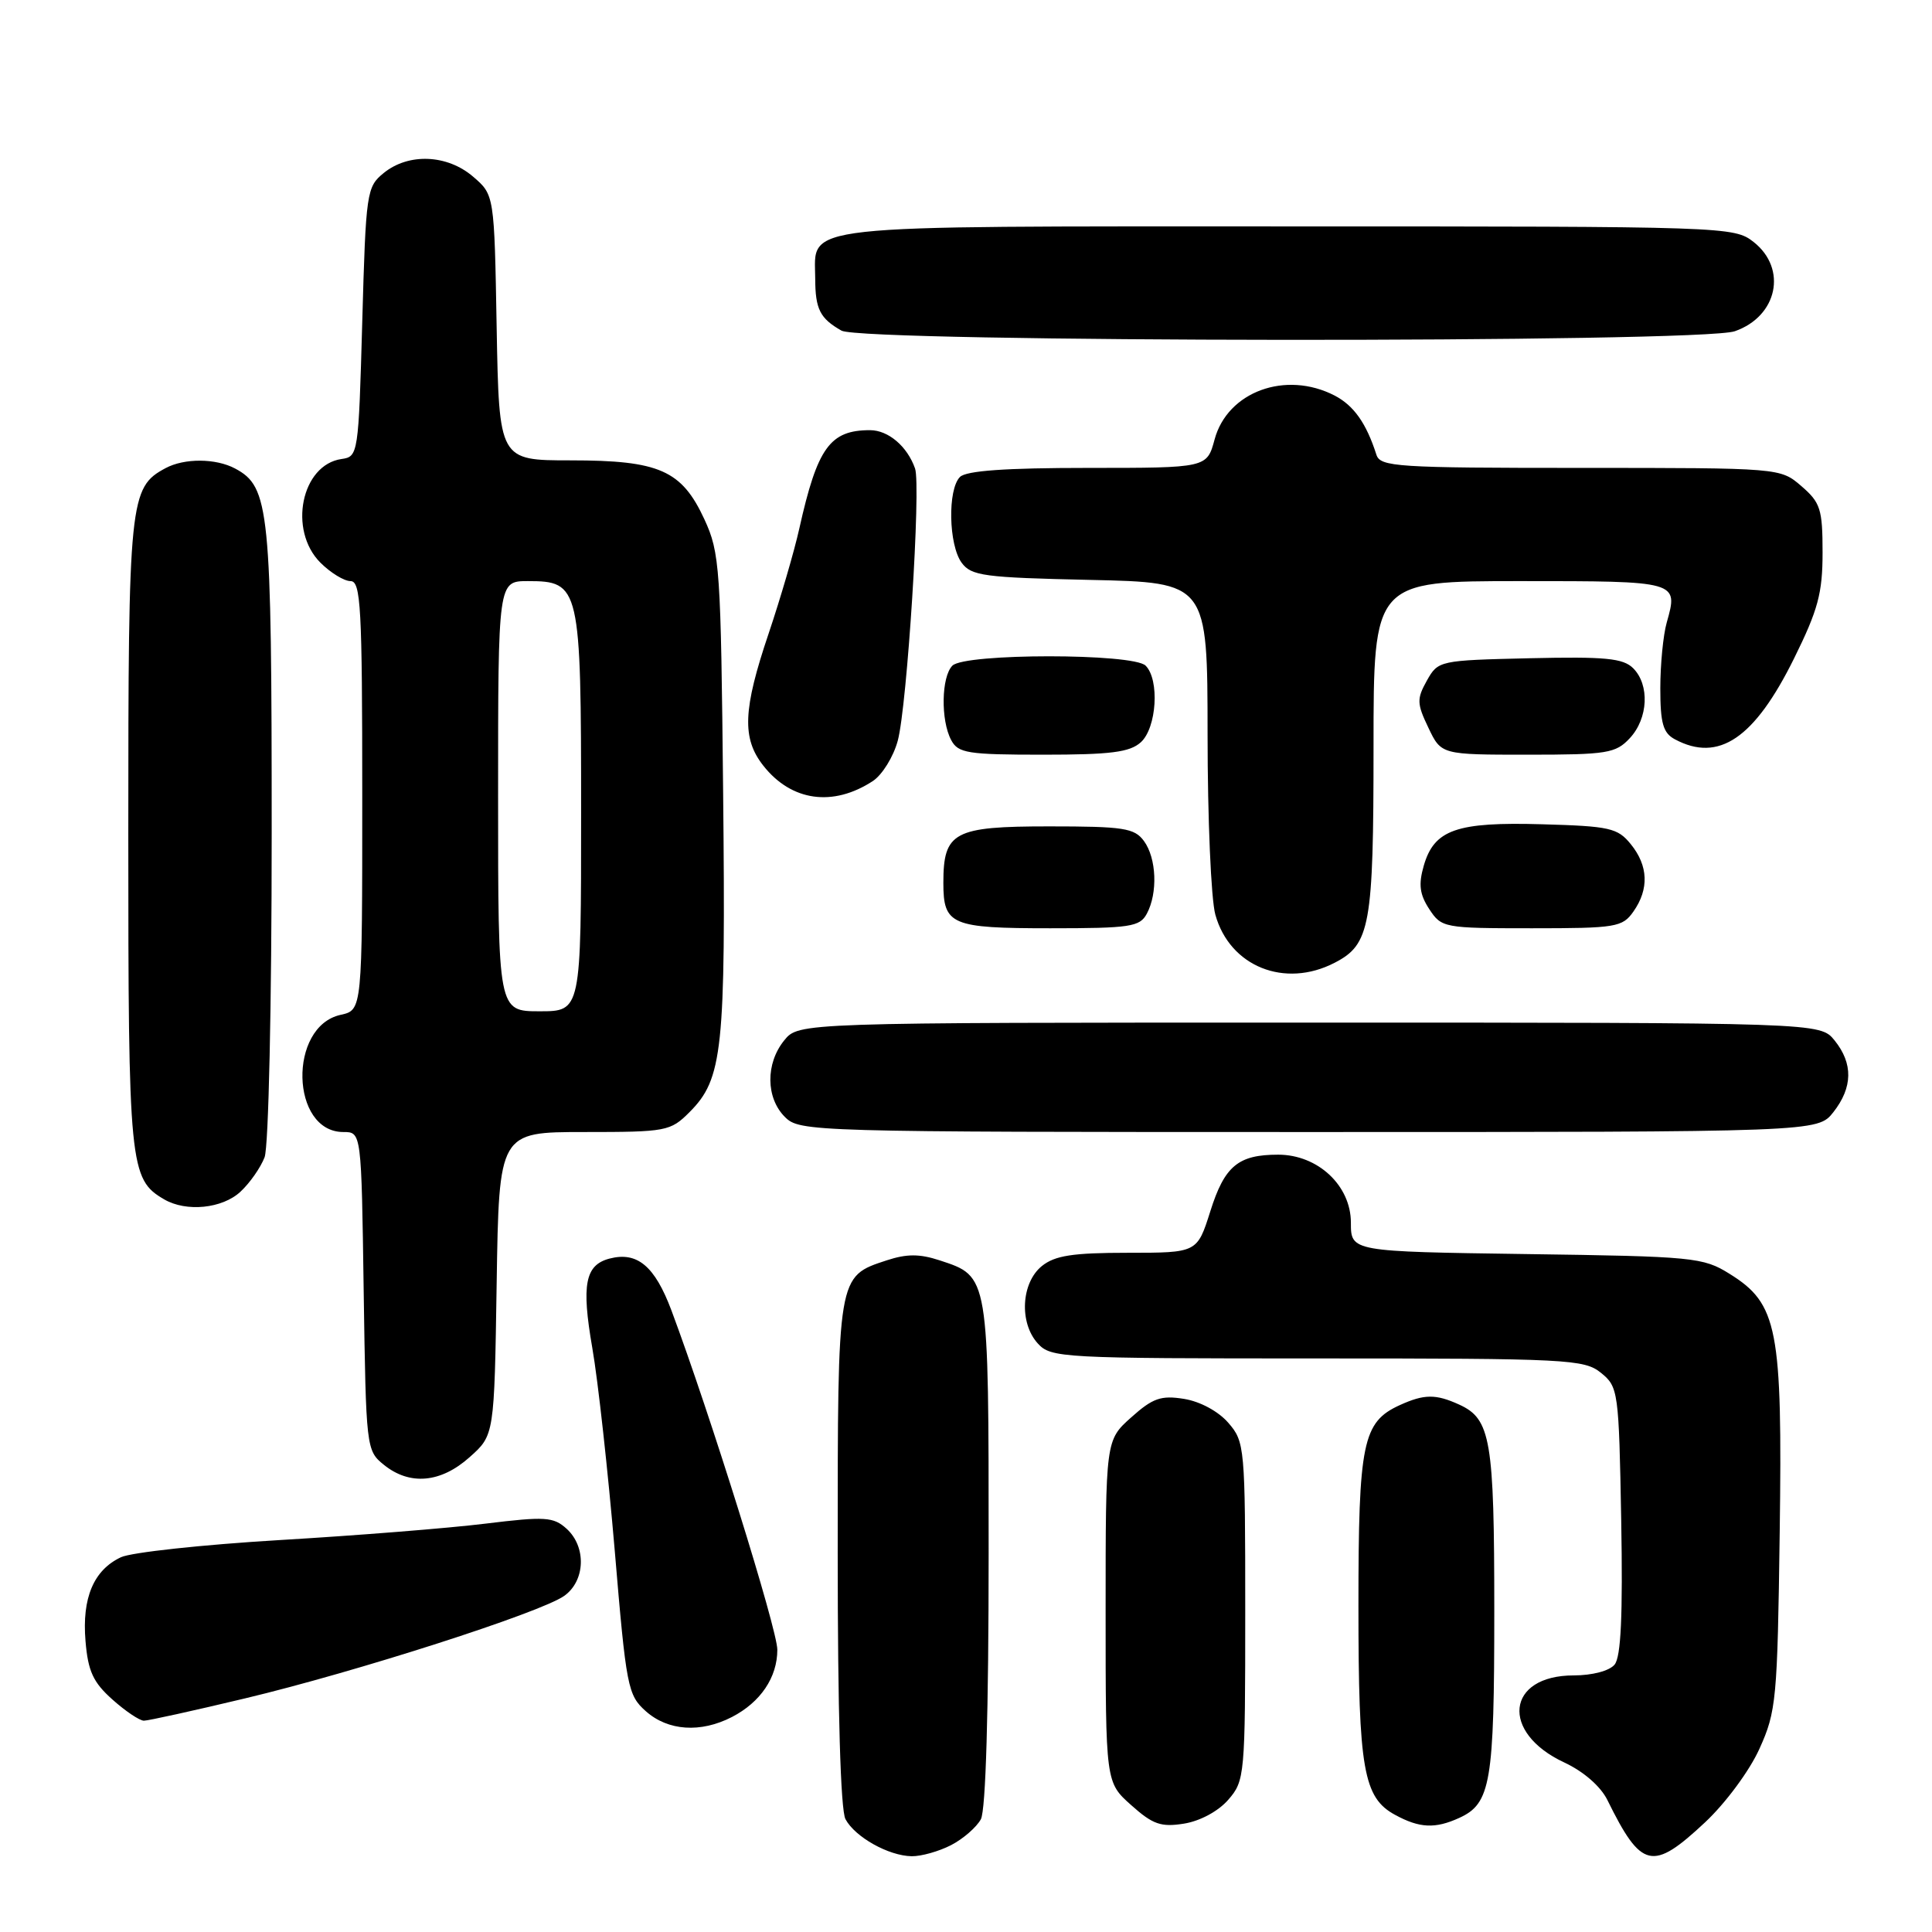 <?xml version="1.0" encoding="UTF-8" standalone="no"?>
<!DOCTYPE svg PUBLIC "-//W3C//DTD SVG 1.1//EN" "http://www.w3.org/Graphics/SVG/1.1/DTD/svg11.dtd" >
<svg xmlns="http://www.w3.org/2000/svg" xmlns:xlink="http://www.w3.org/1999/xlink" version="1.1" viewBox="0 0 256 256">
 <g >
 <path fill="currentColor"
d=" M 126.02 244.49 C 127.63 243.66 129.40 242.11 129.97 241.06 C 130.62 239.85 131.00 226.74 131.00 205.79 C 131.00 168.82 131.06 169.16 124.50 167.00 C 121.85 166.13 120.15 166.13 117.50 167.00 C 110.94 169.16 111.00 168.82 111.00 205.79 C 111.00 226.65 111.38 239.85 112.03 241.05 C 113.30 243.42 117.74 245.91 120.80 245.96 C 122.06 245.98 124.41 245.32 126.02 244.49 Z  M 225.94 241.46 C 228.64 238.93 231.83 234.63 233.14 231.71 C 235.37 226.79 235.52 225.18 235.82 203.07 C 236.19 175.99 235.56 172.76 229.18 168.79 C 225.67 166.60 224.44 166.48 202.25 166.17 C 179.00 165.84 179.00 165.84 179.00 162.01 C 179.00 157.09 174.62 153.00 169.36 153.00 C 164.06 153.00 162.26 154.50 160.37 160.51 C 158.63 166.00 158.63 166.00 149.43 166.00 C 142.13 166.00 139.77 166.37 138.05 167.76 C 135.31 169.98 135.03 175.27 137.50 178.00 C 139.24 179.93 140.60 180.00 174.54 180.00 C 207.73 180.00 209.92 180.11 212.14 181.91 C 214.43 183.77 214.51 184.31 214.82 201.48 C 215.04 214.05 214.79 219.55 213.94 220.57 C 213.26 221.40 210.98 222.00 208.53 222.00 C 199.58 222.00 198.76 229.58 207.28 233.54 C 209.83 234.73 212.08 236.69 212.98 238.50 C 217.50 247.67 218.95 248.00 225.94 241.46 Z  M 162.75 238.48 C 164.94 235.96 165.00 235.28 165.00 213.50 C 165.00 191.72 164.94 191.04 162.75 188.52 C 161.43 187.00 159.01 185.70 156.89 185.36 C 153.84 184.87 152.75 185.25 149.89 187.81 C 146.50 190.84 146.50 190.84 146.50 213.50 C 146.50 236.17 146.50 236.17 149.89 239.19 C 152.75 241.75 153.84 242.13 156.89 241.64 C 159.01 241.30 161.43 240.00 162.75 238.48 Z  M 193.34 240.89 C 197.54 238.98 198.00 236.25 198.00 213.50 C 198.00 190.75 197.54 188.02 193.34 186.11 C 190.24 184.70 188.72 184.71 185.47 186.19 C 180.56 188.43 180.00 191.14 180.00 212.80 C 180.00 234.42 180.66 238.21 184.86 240.48 C 188.09 242.24 190.16 242.34 193.34 240.89 Z  M 96.99 227.51 C 100.78 225.55 103.00 222.26 103.00 218.60 C 103.00 215.89 94.07 187.29 88.97 173.64 C 86.76 167.75 84.44 165.81 80.76 166.77 C 77.53 167.62 77.03 170.22 78.48 178.59 C 79.24 182.94 80.57 195.05 81.46 205.50 C 82.98 223.59 83.18 224.61 85.58 226.75 C 88.52 229.36 92.84 229.65 96.99 227.51 Z  M 32.49 225.04 C 47.20 221.53 71.58 213.70 74.75 211.47 C 77.56 209.49 77.73 204.97 75.07 202.56 C 73.33 200.99 72.24 200.92 64.32 201.89 C 59.47 202.49 47.17 203.47 37.00 204.07 C 26.82 204.68 17.39 205.70 16.03 206.34 C 12.41 208.04 10.85 211.73 11.33 217.44 C 11.66 221.44 12.34 222.92 14.89 225.19 C 16.62 226.74 18.50 228.00 19.07 228.00 C 19.64 228.00 25.68 226.67 32.49 225.04 Z  M 62.23 193.08 C 65.50 190.17 65.50 190.17 65.81 170.08 C 66.12 150.00 66.12 150.00 77.42 150.00 C 88.30 150.00 88.83 149.90 91.36 147.37 C 95.77 142.95 96.17 139.18 95.82 105.12 C 95.52 75.19 95.38 73.25 93.34 68.82 C 90.33 62.31 87.37 61.00 75.61 61.00 C 66.13 61.00 66.13 61.00 65.81 43.41 C 65.50 25.82 65.50 25.82 62.69 23.41 C 59.26 20.46 54.15 20.25 50.86 22.91 C 48.58 24.76 48.48 25.40 48.00 42.66 C 47.51 60.21 47.46 60.51 45.26 60.82 C 39.93 61.58 38.16 70.25 42.45 74.55 C 43.80 75.90 45.60 77.00 46.45 77.00 C 47.81 77.00 48.00 80.45 48.00 105.42 C 48.00 133.84 48.00 133.84 45.14 134.47 C 38.16 136.00 38.49 150.00 45.50 150.00 C 47.89 150.00 47.89 150.00 48.19 171.09 C 48.50 191.88 48.53 192.21 50.86 194.09 C 54.29 196.87 58.41 196.50 62.23 193.08 Z  M 31.87 157.90 C 33.11 156.75 34.54 154.70 35.06 153.34 C 35.59 151.95 36.00 133.20 36.00 110.40 C 36.00 67.36 35.72 64.52 31.15 62.08 C 28.60 60.72 24.44 60.69 21.94 62.03 C 17.16 64.59 17.00 66.15 17.00 110.50 C 17.00 154.56 17.17 156.25 21.75 158.92 C 24.68 160.63 29.47 160.15 31.87 157.90 Z  M 242.93 147.37 C 245.51 144.08 245.56 140.92 243.09 137.86 C 241.18 135.50 241.18 135.50 173.50 135.50 C 105.82 135.50 105.82 135.50 103.91 137.86 C 101.43 140.92 101.47 145.47 104.00 148.00 C 105.96 149.96 107.33 150.00 173.43 150.00 C 240.85 150.00 240.85 150.00 242.93 147.37 Z  M 176.85 127.57 C 181.56 125.14 182.00 122.71 182.00 98.95 C 182.00 77.00 182.00 77.00 201.42 77.00 C 222.44 77.00 222.40 76.99 220.85 82.49 C 220.38 84.14 220.00 88.06 220.00 91.21 C 220.00 95.84 220.37 97.13 221.93 97.96 C 227.73 101.07 232.48 97.85 237.72 87.25 C 240.90 80.82 241.50 78.59 241.50 73.22 C 241.50 67.46 241.22 66.59 238.69 64.41 C 235.89 62.00 235.89 62.00 209.41 62.00 C 185.08 62.00 182.89 61.86 182.38 60.25 C 181.04 56.07 179.39 53.74 176.84 52.41 C 170.36 49.07 162.65 51.89 160.94 58.23 C 159.92 62.00 159.92 62.00 144.16 62.00 C 133.24 62.00 128.03 62.37 127.20 63.20 C 125.55 64.85 125.69 72.19 127.42 74.56 C 128.70 76.31 130.37 76.53 144.42 76.84 C 160.00 77.18 160.00 77.18 160.01 97.34 C 160.01 108.43 160.47 119.17 161.04 121.20 C 162.95 128.07 170.23 131.00 176.85 127.57 Z  M 151.96 121.07 C 153.43 118.33 153.25 113.72 151.58 111.44 C 150.32 109.72 148.89 109.50 139.00 109.50 C 126.37 109.50 125.00 110.23 125.00 116.99 C 125.00 122.56 126.03 123.00 139.16 123.00 C 149.77 123.00 151.03 122.81 151.96 121.07 Z  M 216.44 120.78 C 218.53 117.80 218.41 114.72 216.09 111.86 C 214.35 109.71 213.30 109.47 204.34 109.22 C 192.98 108.89 190.03 109.93 188.65 114.73 C 187.94 117.20 188.11 118.52 189.39 120.47 C 191.01 122.94 191.32 123.00 202.97 123.00 C 214.15 123.00 214.98 122.86 216.44 120.78 Z  M 115.66 103.49 C 116.90 102.67 118.39 100.27 118.96 98.14 C 120.20 93.56 122.05 64.36 121.25 62.08 C 120.22 59.14 117.70 57.00 115.28 57.00 C 109.97 57.00 108.31 59.31 105.92 70.00 C 105.25 73.03 103.41 79.30 101.85 83.94 C 98.44 94.03 98.29 97.83 101.14 101.45 C 104.86 106.18 110.37 106.95 115.66 103.49 Z  M 151.17 98.35 C 153.27 96.44 153.67 90.07 151.80 88.20 C 150.15 86.55 127.85 86.55 126.20 88.20 C 124.73 89.67 124.63 95.44 126.04 98.07 C 126.96 99.80 128.22 100.00 138.21 100.00 C 147.17 100.00 149.70 99.68 151.17 98.35 Z  M 215.96 97.81 C 218.40 95.19 218.61 90.75 216.40 88.54 C 215.07 87.22 212.72 86.99 202.69 87.22 C 190.71 87.50 190.56 87.53 189.07 90.18 C 187.72 92.60 187.73 93.22 189.27 96.43 C 190.97 100.00 190.97 100.00 202.44 100.00 C 212.96 100.00 214.09 99.82 215.96 97.81 Z  M 229.87 43.89 C 235.53 41.92 236.86 35.61 232.37 32.07 C 229.77 30.03 228.91 30.00 170.69 30.00 C 104.71 30.00 107.98 29.64 108.02 36.90 C 108.03 40.97 108.65 42.19 111.50 43.81 C 114.28 45.38 225.36 45.47 229.87 43.89 Z  M 66.00 105.50 C 66.00 77.00 66.00 77.00 69.94 77.00 C 76.85 77.00 77.00 77.65 77.00 107.72 C 77.00 134.00 77.00 134.00 71.50 134.00 C 66.00 134.00 66.00 134.00 66.00 105.50 Z "/>
</g>
</svg>